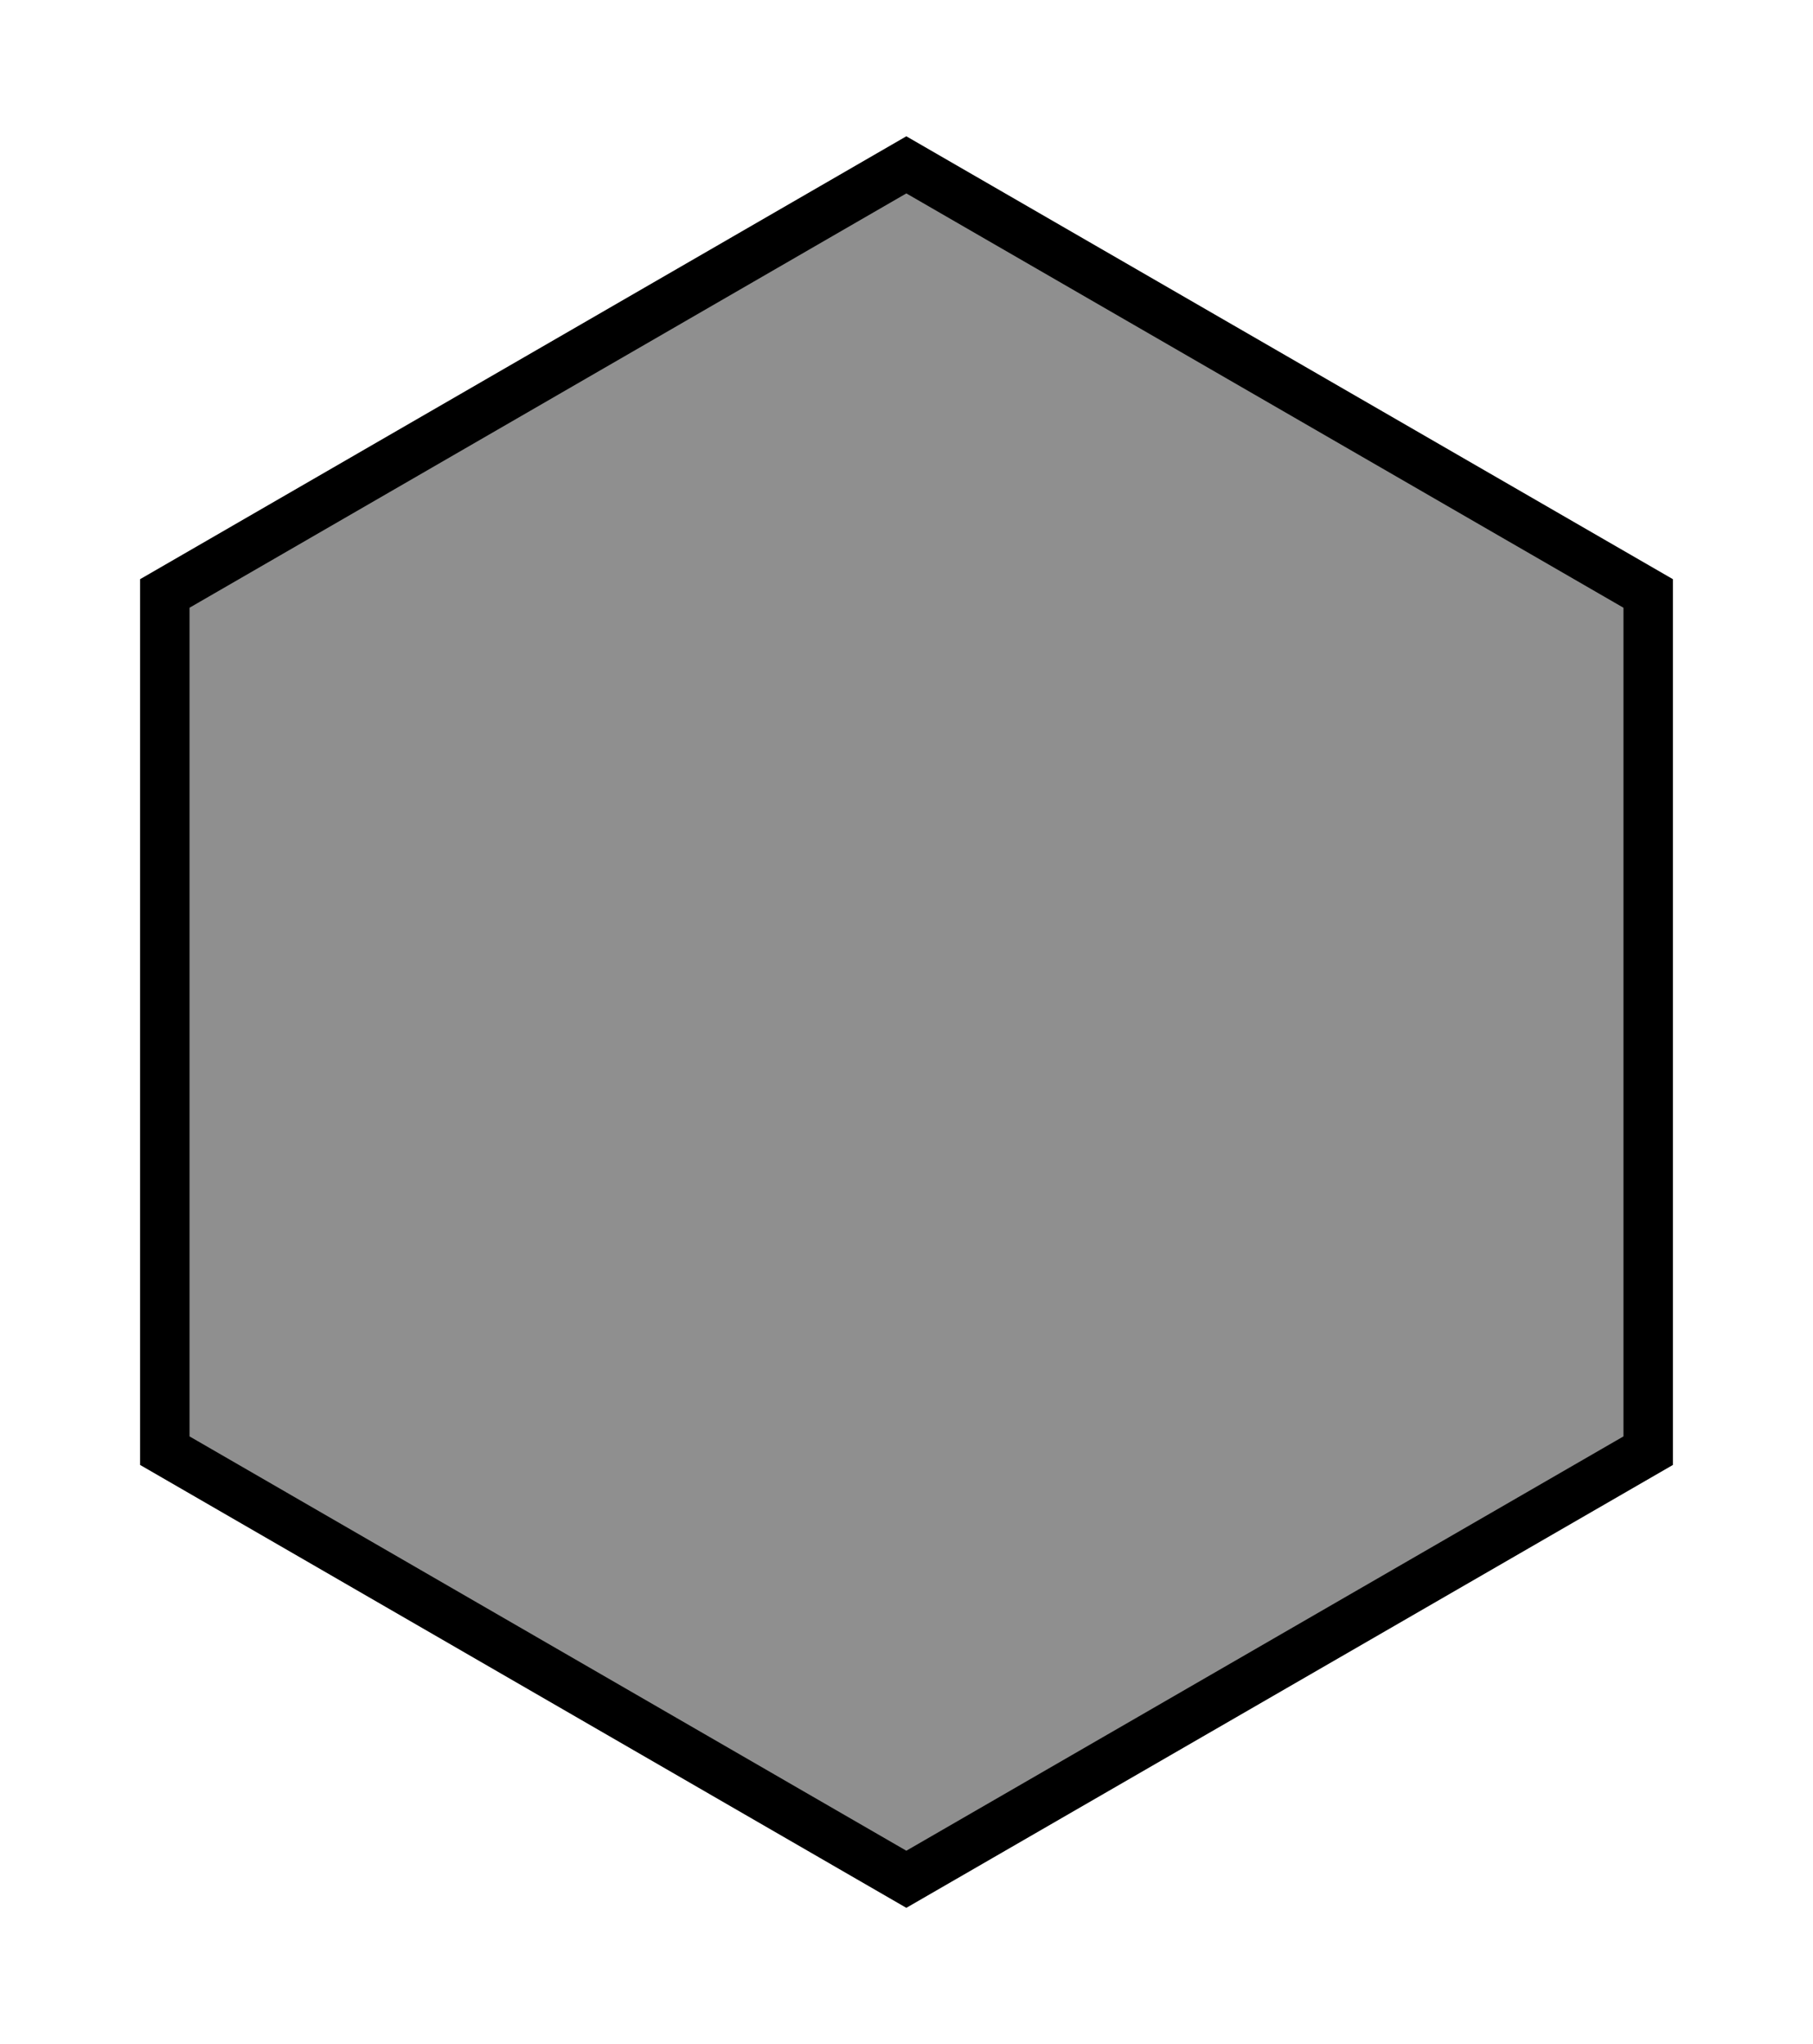 <?xml version="1.0" encoding="UTF-8" standalone="no"?>
<!-- Created with Inkscape (http://www.inkscape.org/) -->

<svg
   xmlns:dc="http://purl.org/dc/elements/1.1/"
   xmlns:cc="http://creativecommons.org/ns#"
   xmlns:rdf="http://www.w3.org/1999/02/22-rdf-syntax-ns#"
   xmlns:svg="http://www.w3.org/2000/svg"
   xmlns="http://www.w3.org/2000/svg"
   xmlns:sodipodi="http://sodipodi.sourceforge.net/DTD/sodipodi-0.dtd"
   xmlns:inkscape="http://www.inkscape.org/namespaces/inkscape"
   width="110"
   height="124"
   id="svg2"
   version="1.1"
   inkscape:version="0.48.3.1 r9886"
   sodipodi:docname="hex.svg"
   inkscape:export-filename="/var/www/combat/hex_p4.png"
   inkscape:export-xdpi="90"
   inkscape:export-ydpi="90">
  <defs
     id="defs4" />
  <sodipodi:namedview
     id="base"
     pagecolor="#ffffff"
     bordercolor="#666666"
     borderopacity="1.0"
     inkscape:pageopacity="0.0"
     inkscape:pageshadow="2"
     inkscape:zoom="4"
     inkscape:cx="43.589964"
     inkscape:cy="51.790085"
     inkscape:document-units="px"
     inkscape:current-layer="layer1"
     showgrid="true"
     showborder="true"
     borderlayer="false"
     inkscape:showpageshadow="true"
     showguides="true"
     inkscape:guide-bbox="true"
     inkscape:snap-grids="false"
     inkscape:window-width="1428"
     inkscape:window-height="889"
     inkscape:window-x="0"
     inkscape:window-y="27"
     inkscape:window-maximized="0">
    <inkscape:grid
       type="xygrid"
       id="grid2985"
       empspacing="5"
       visible="true"
       enabled="true"
       snapvisiblegridlinesonly="true"
       originy="0px" />
    <sodipodi:guide
       orientation="0,1"
       position="11,114"
       id="guide2987" />
    <sodipodi:guide
       orientation="0,1"
       position="13,88"
       id="guide2989" />
    <sodipodi:guide
       orientation="0,1"
       position="4,10"
       id="guide2991" />
    <sodipodi:guide
       orientation="0,1"
       position="3,36"
       id="guide2993" />
    <sodipodi:guide
       orientation="1,0"
       position="10,3"
       id="guide2995" />
    <sodipodi:guide
       orientation="1,0"
       position="100,5"
       id="guide2997" />
    <sodipodi:guide
       orientation="1,0"
       position="54.99,110.991"
       id="guide2999" />
  </sodipodi:namedview>
  <g
     inkscape:label="Calque 1"
     inkscape:groupmode="layer"
     id="layer1"
     transform="translate(0,-928.362)">
    <path
       style="fill:#000000;stroke:#000000;stroke-width:3;stroke-linecap:butt;stroke-linejoin:miter;stroke-opacity:1;stroke-miterlimit:4;stroke-dasharray:none;fill-opacity:0.439"
       d="M 10,36 54.99,10 100,36 100,88 54.99,114 10,88 z"
       id="path3020"
       inkscape:connector-curvature="0"
       transform="translate(0,928.362)" />
  </g>
</svg>
